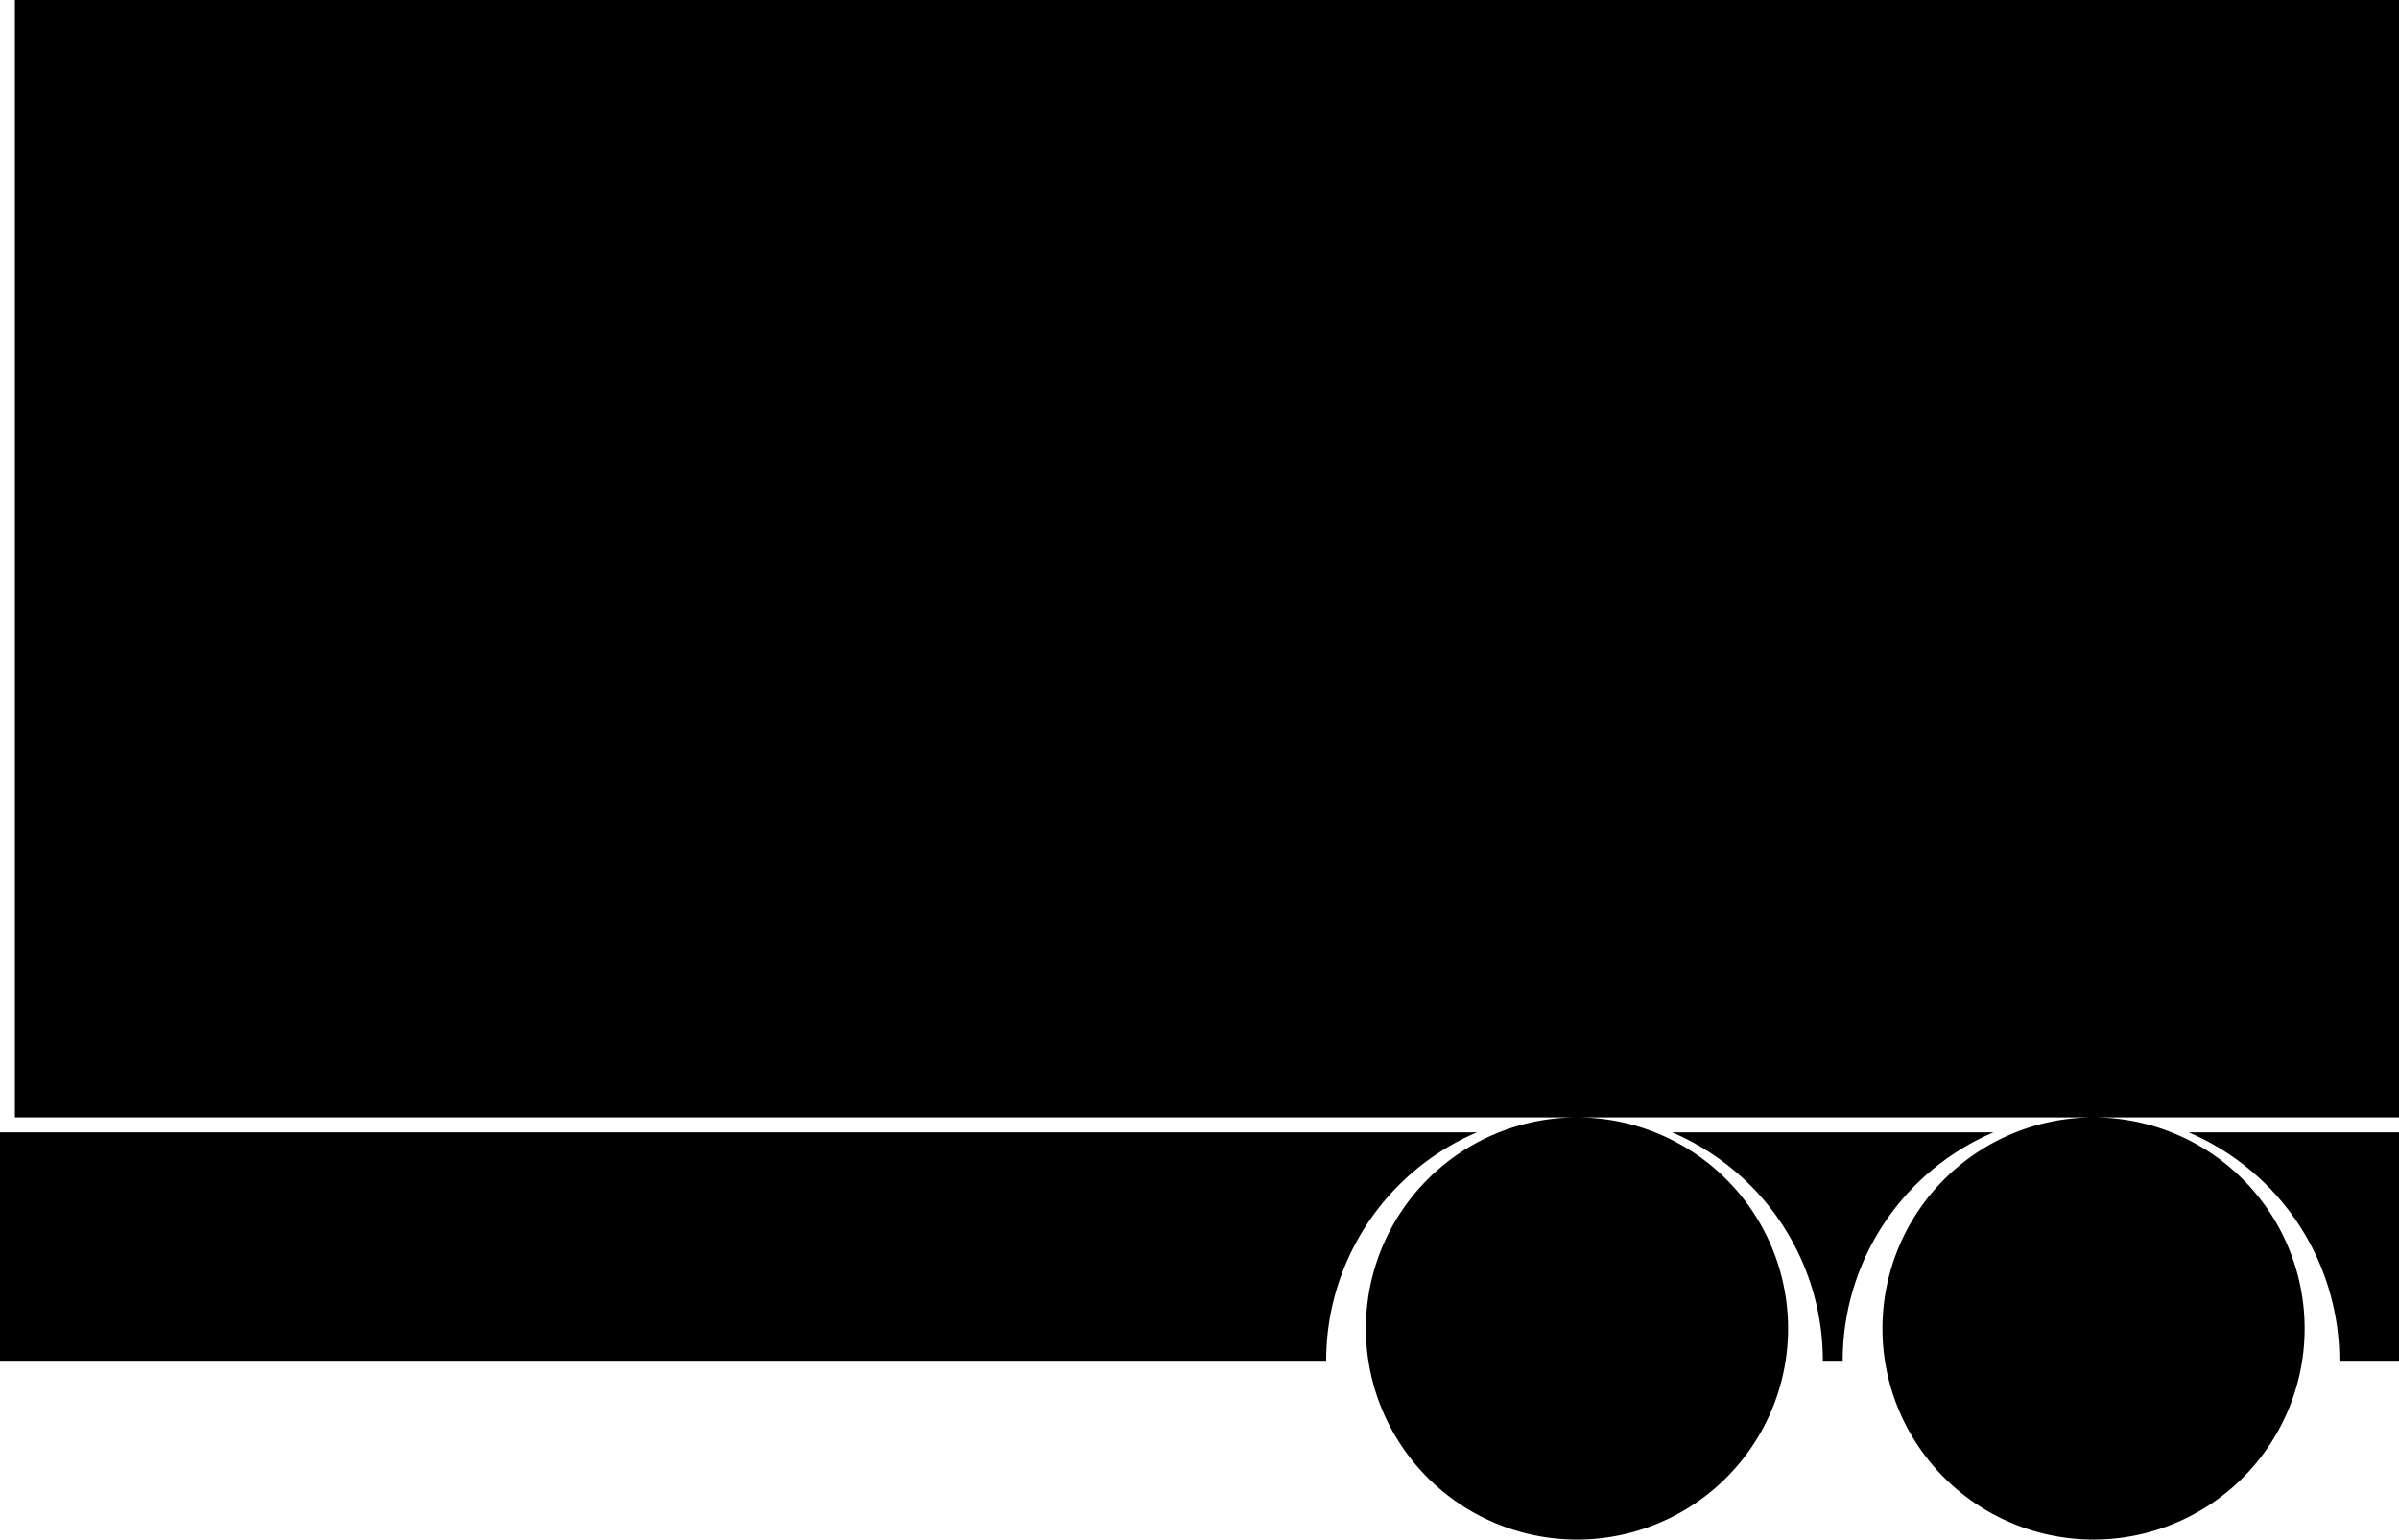 <?xml version="1.0" encoding="UTF-8" standalone="no"?>
<svg
   xmlns:dc="http://purl.org/dc/elements/1.1/"
   xmlns:cc="http://creativecommons.org/ns#"
   xmlns:rdf="http://www.w3.org/1999/02/22-rdf-syntax-ns#"
   xmlns:svg="http://www.w3.org/2000/svg"
   xmlns="http://www.w3.org/2000/svg"
   xmlns:sodipodi="http://sodipodi.sourceforge.net/DTD/sodipodi-0.dtd"
   xmlns:inkscape="http://www.inkscape.org/namespaces/inkscape"
   width="483"
   height="310"
   viewBox="0 0 483 310"
   version="1.1"
   id="svg12"
   sodipodi:docname="truck-end-6x4-tandem.svg"
   inkscape:version="0.92.4 (5da689c313, 2019-01-14)">
  <defs
     id="defs16" />
  <sodipodi:namedview
     pagecolor="#ffffff"
     bordercolor="#666666"
     borderopacity="1"
     objecttolerance="10"
     gridtolerance="10"
     guidetolerance="10"
     inkscape:pageopacity="0"
     inkscape:pageshadow="2"
     inkscape:window-width="1918"
     inkscape:window-height="1018"
     id="namedview14"
     showgrid="false"
     inkscape:zoom="0.58799172"
     inkscape:cx="241.5"
     inkscape:cy="155"
     inkscape:window-x="1273"
     inkscape:window-y="0"
     inkscape:window-maximized="0"
     inkscape:current-layer="svg12" />
  <g
     transform="translate(-524 -385)"
     id="g10">
    <path
       d="M172,270.5A42.5,42.5,0,0,1,214.5,228h-104A42.5,42.5,0,1,1,68,270.5,42.5,42.5,0,0,1,110.5,228H-204V3H276V228H214.5A42.5,42.5,0,1,1,172,270.5ZM276,277H264a49.959,49.959,0,0,0-30.372-46H276v46Zm-112,0h-4a49.959,49.959,0,0,0-30.372-46h64.745A49.961,49.961,0,0,0,164,277Zm-371,0V231H90.372A49.961,49.961,0,0,0,60,277Z"
       transform="translate(731 382)"
       id="path8" />
  </g>
</svg>
